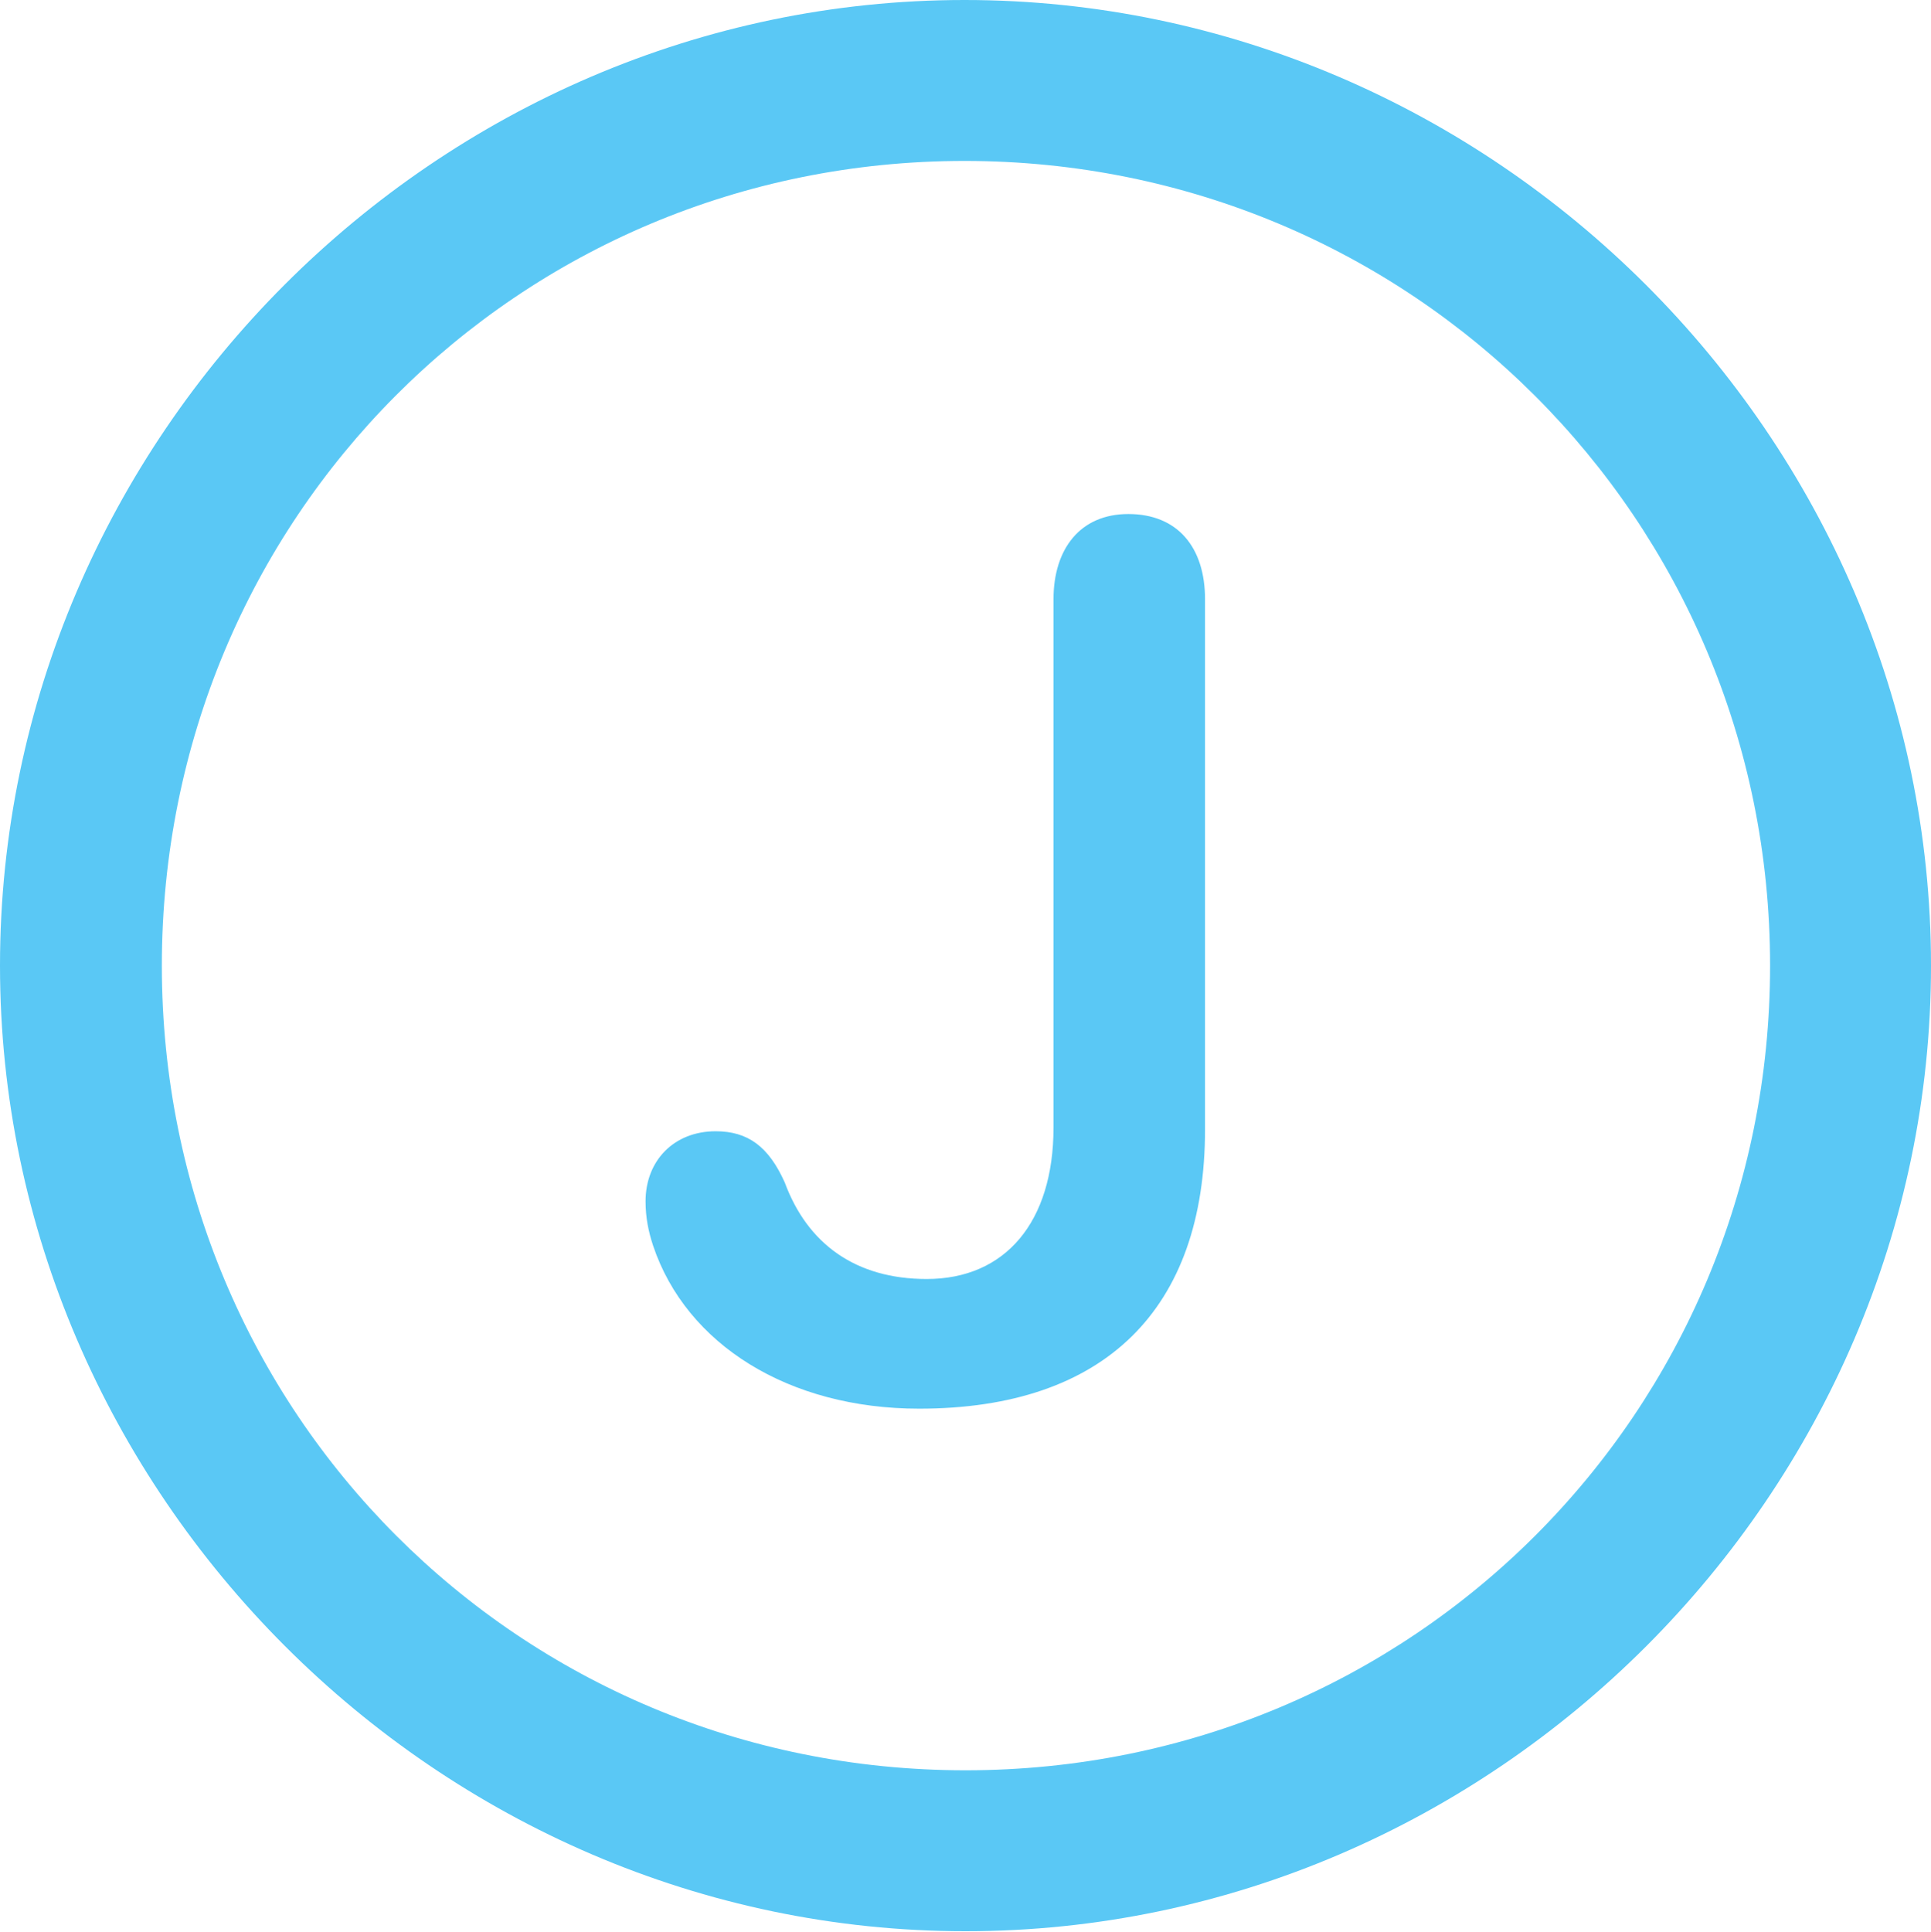 <?xml version="1.0" encoding="UTF-8"?>
<!--Generator: Apple Native CoreSVG 175.5-->
<!DOCTYPE svg
PUBLIC "-//W3C//DTD SVG 1.1//EN"
       "http://www.w3.org/Graphics/SVG/1.1/DTD/svg11.dtd">
<svg version="1.1" xmlns="http://www.w3.org/2000/svg" xmlns:xlink="http://www.w3.org/1999/xlink" width="24.902" height="24.915">
 <g>
  <rect height="24.915" opacity="0" width="24.902" x="0" y="0"/>
  <path d="M12.451 24.902C19.263 24.902 24.902 19.25 24.902 12.451C24.902 5.64 19.25 0 12.439 0C5.64 0 0 5.64 0 12.451C0 19.25 5.652 24.902 12.451 24.902ZM12.451 22.827C6.689 22.827 2.087 18.213 2.087 12.451C2.087 6.689 6.677 2.075 12.439 2.075C18.201 2.075 22.827 6.689 22.827 12.451C22.827 18.213 18.213 22.827 12.451 22.827ZM11.853 18.164C14.246 18.164 15.54 16.882 15.54 14.563L15.54 7.727C15.54 7.056 15.185 6.628 14.551 6.628C13.928 6.628 13.586 7.08 13.586 7.727L13.586 14.539C13.586 15.759 12.964 16.492 11.951 16.492C11.035 16.492 10.413 16.04 10.12 15.247C9.912 14.783 9.644 14.587 9.229 14.587C8.691 14.587 8.325 14.966 8.325 15.491C8.325 15.698 8.362 15.881 8.423 16.064C8.85 17.334 10.168 18.164 11.853 18.164Z" fill="#5ac8f5"/>
 </g>
</svg>
